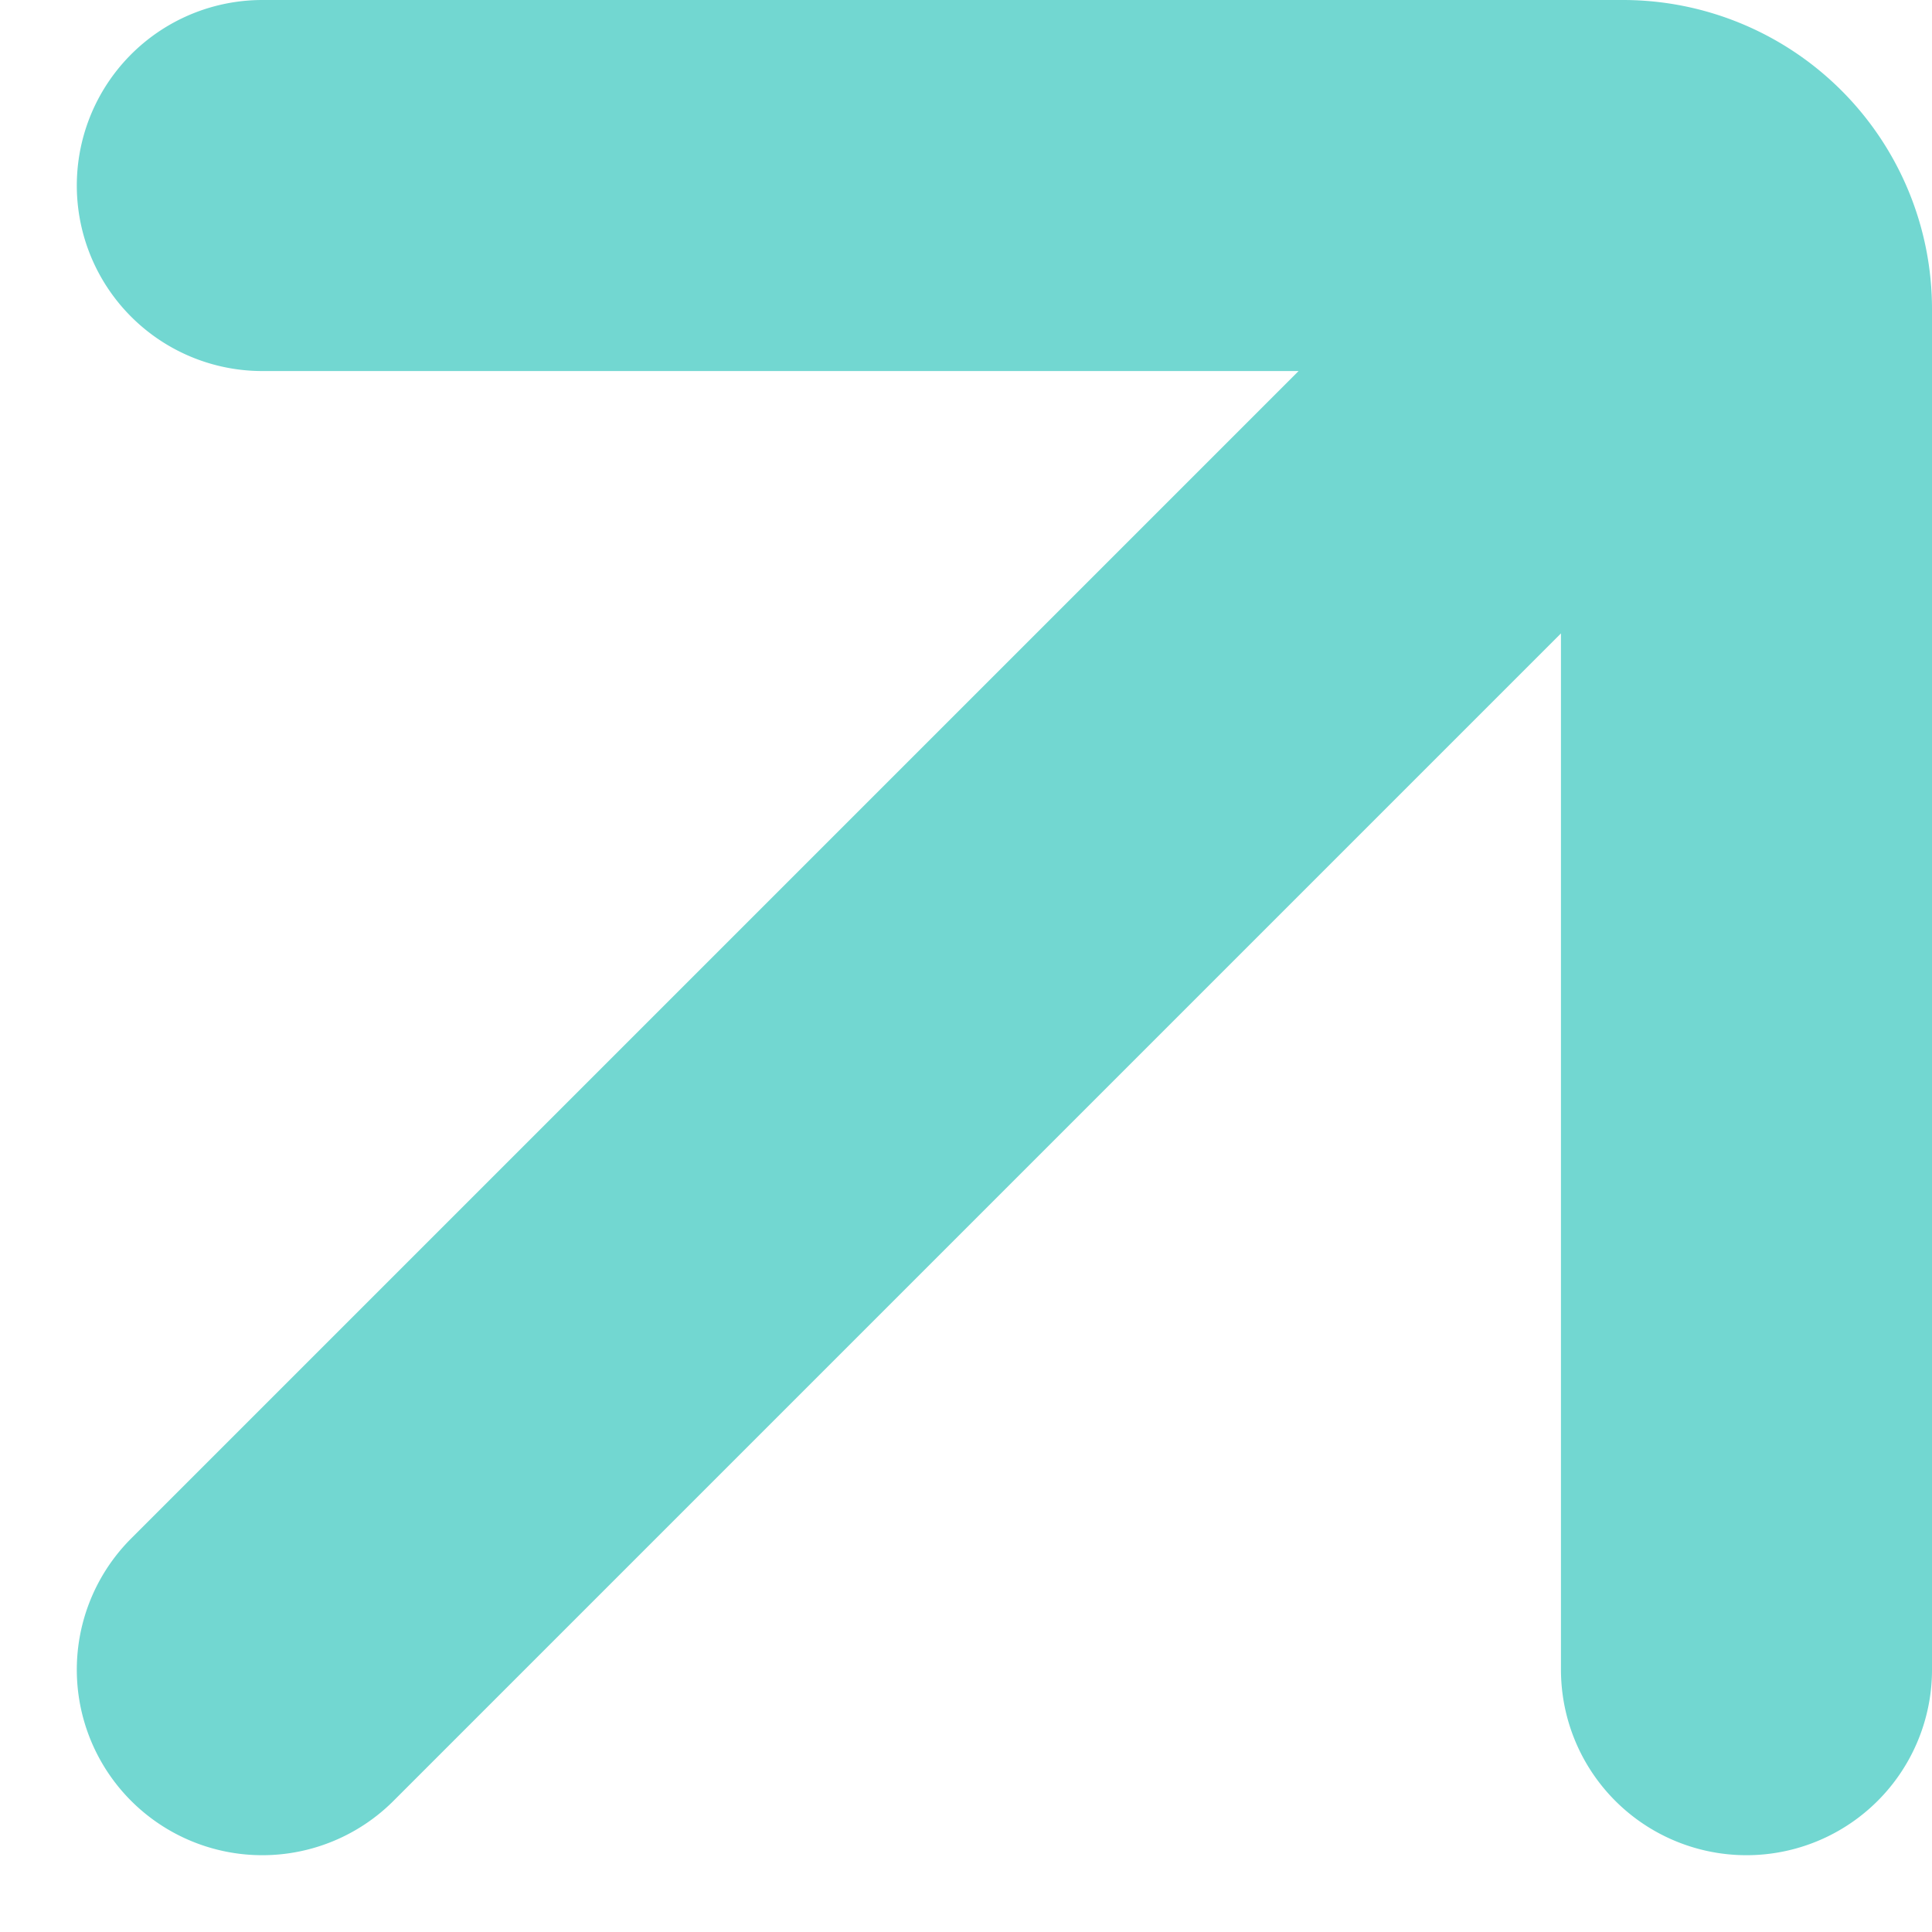 <svg xmlns="http://www.w3.org/2000/svg" width="10.414" height="10.414" viewBox="0 0 10.414 10.414"><defs><style>.a{fill:none;stroke:#72d7d1;stroke-linecap:round;stroke-width:2px;}</style></defs><path class="a" d="M1,1H8.333A.666.666,0,0,1,9,1.667V9M8.5,1.5,1,9" transform="translate(0.414)"/></svg>